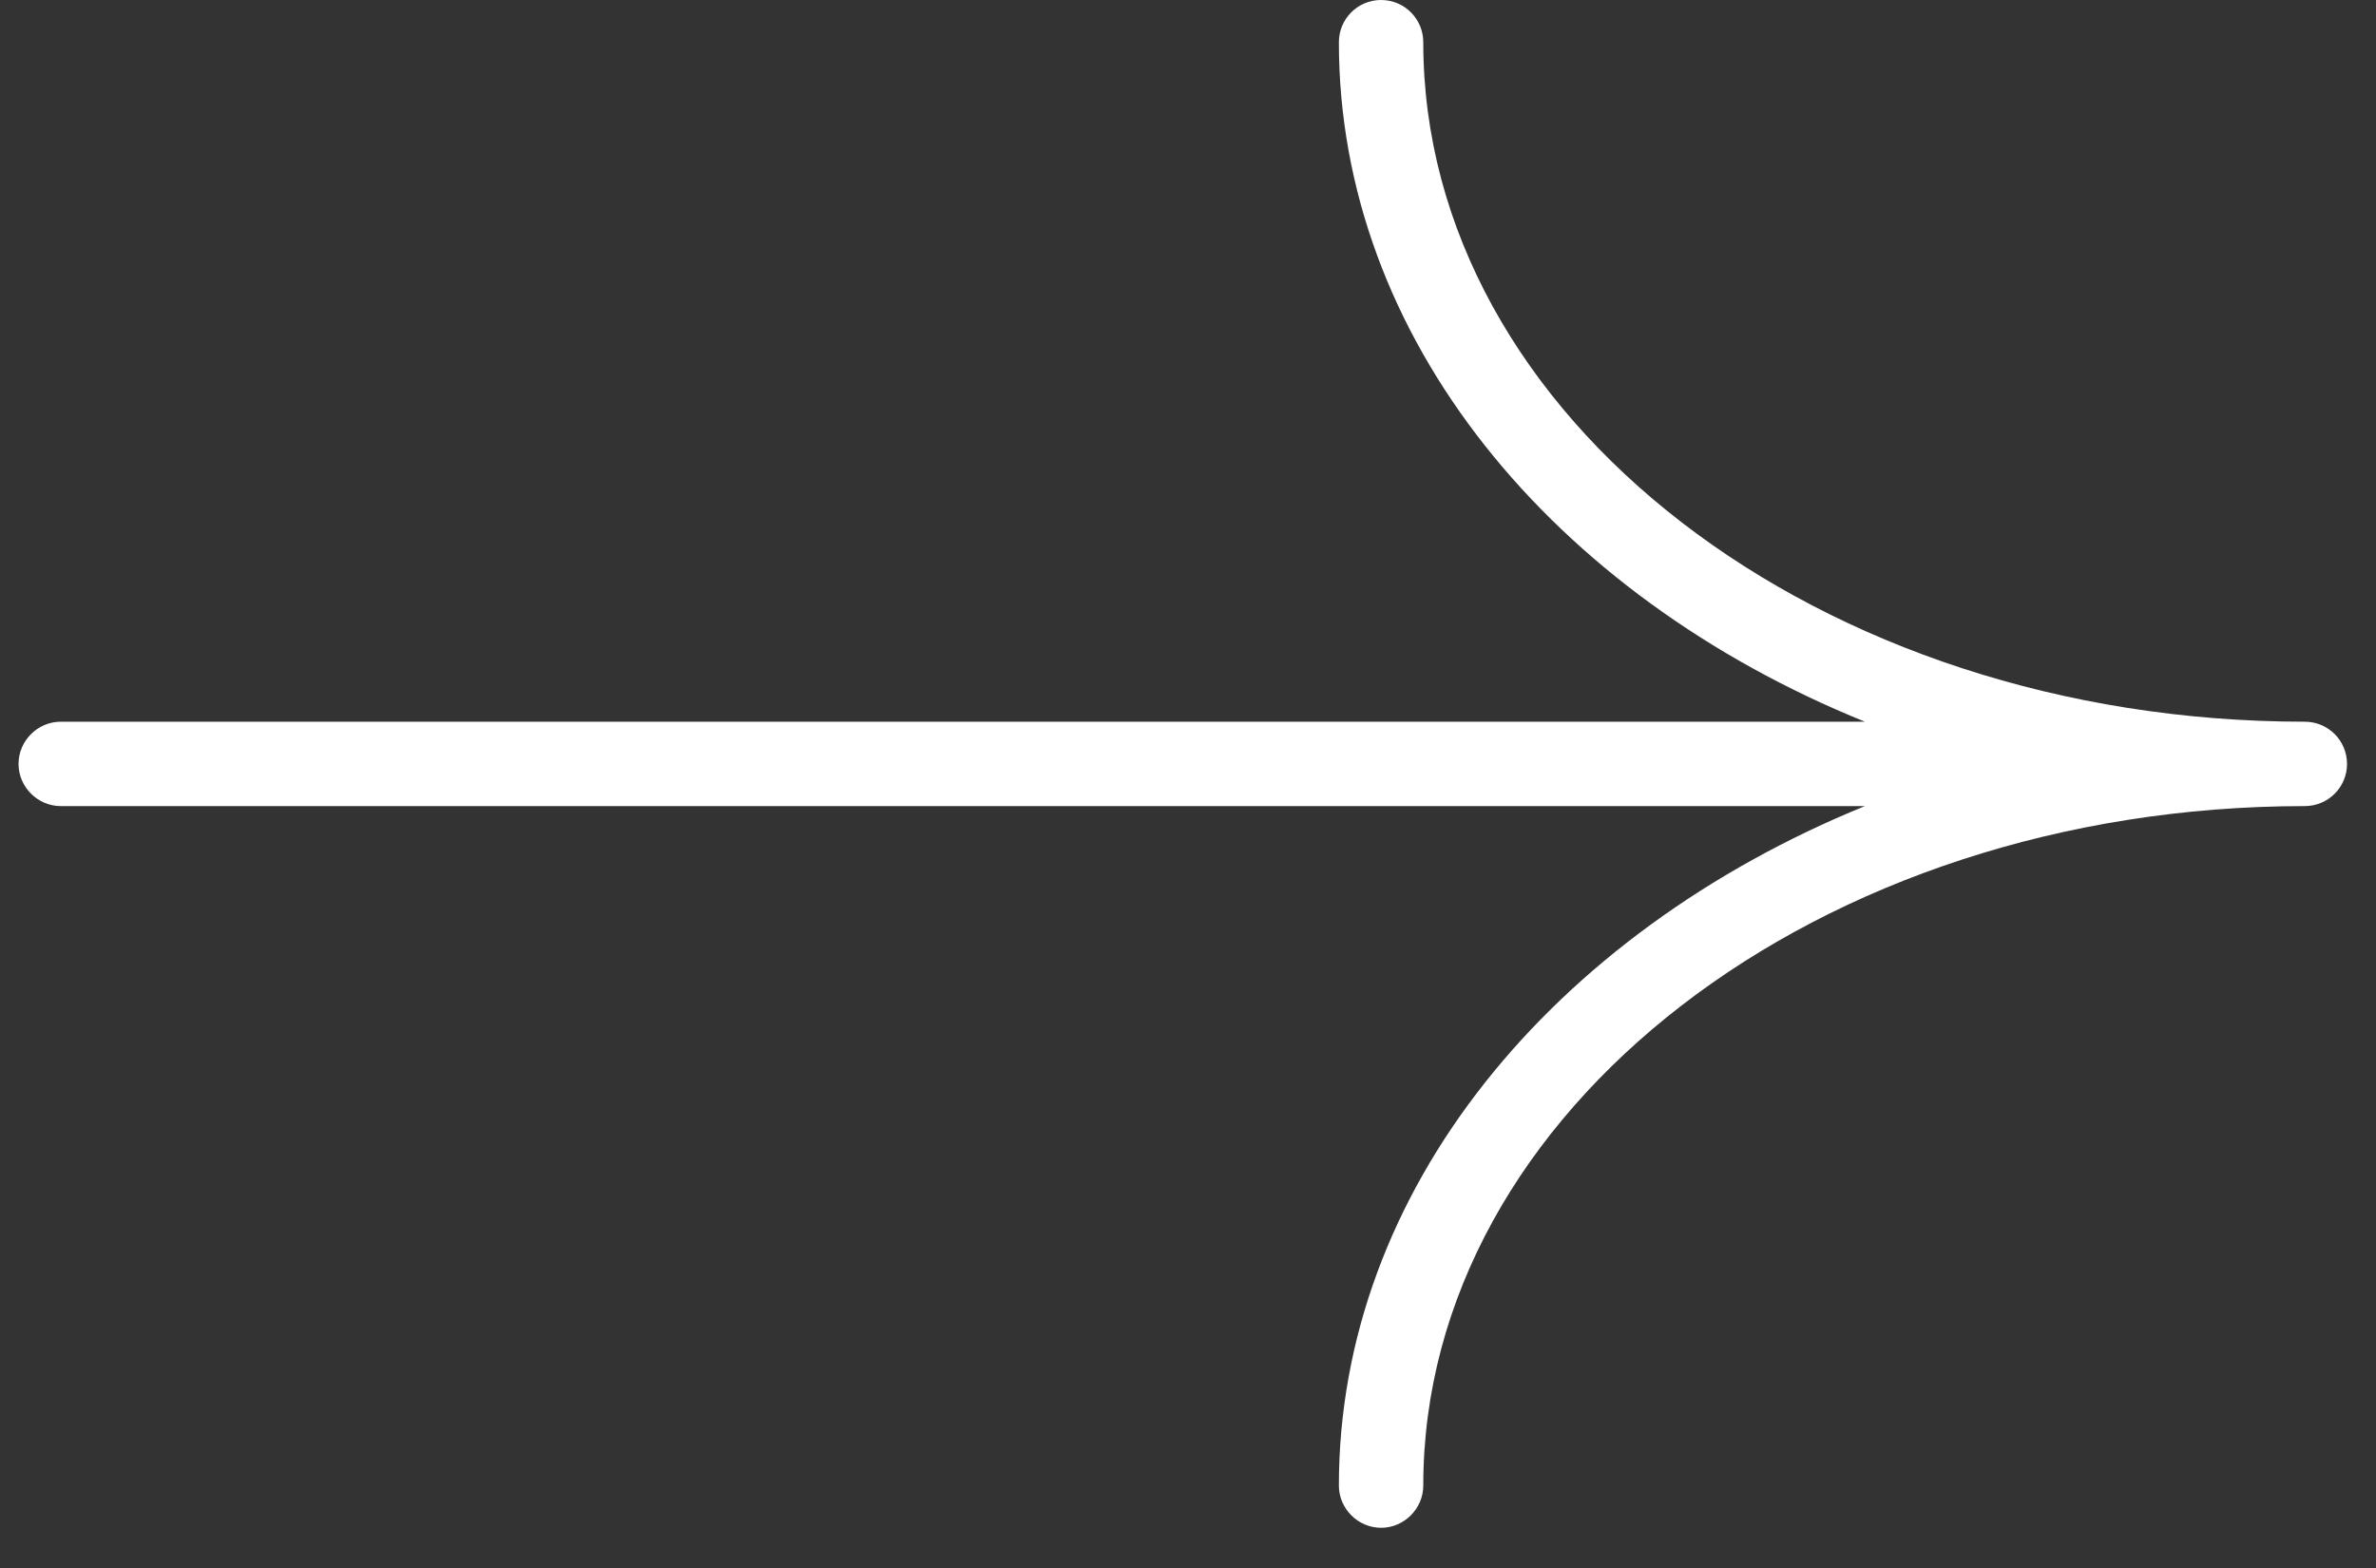 <svg width="50" height="33" viewBox="0 0 50 33" fill="none" xmlns="http://www.w3.org/2000/svg">
<rect x="0" y="0" width="50" height="33" fill="#333333" stroke="none"/>
<path d="M28.175 0.888C28.175 7.115 32.674 12.525 39.244 15.189L1.278 15.189C0.792 15.189 0.39 15.591 0.39 16.077C0.39 16.562 0.792 16.965 1.278 16.965L39.244 16.965C32.686 19.64 28.175 25.039 28.175 31.266C28.175 31.751 28.578 32.154 29.063 32.154C29.548 32.154 29.951 31.751 29.951 31.266C29.951 23.381 38.273 16.965 48.502 16.965C48.987 16.965 49.39 16.574 49.39 16.077C49.39 15.58 48.987 15.189 48.502 15.189C38.273 15.189 29.951 8.772 29.951 0.888C29.951 0.403 29.56 0 29.063 0C28.566 0 28.175 0.403 28.175 0.888Z" fill="white"/>
</svg>
